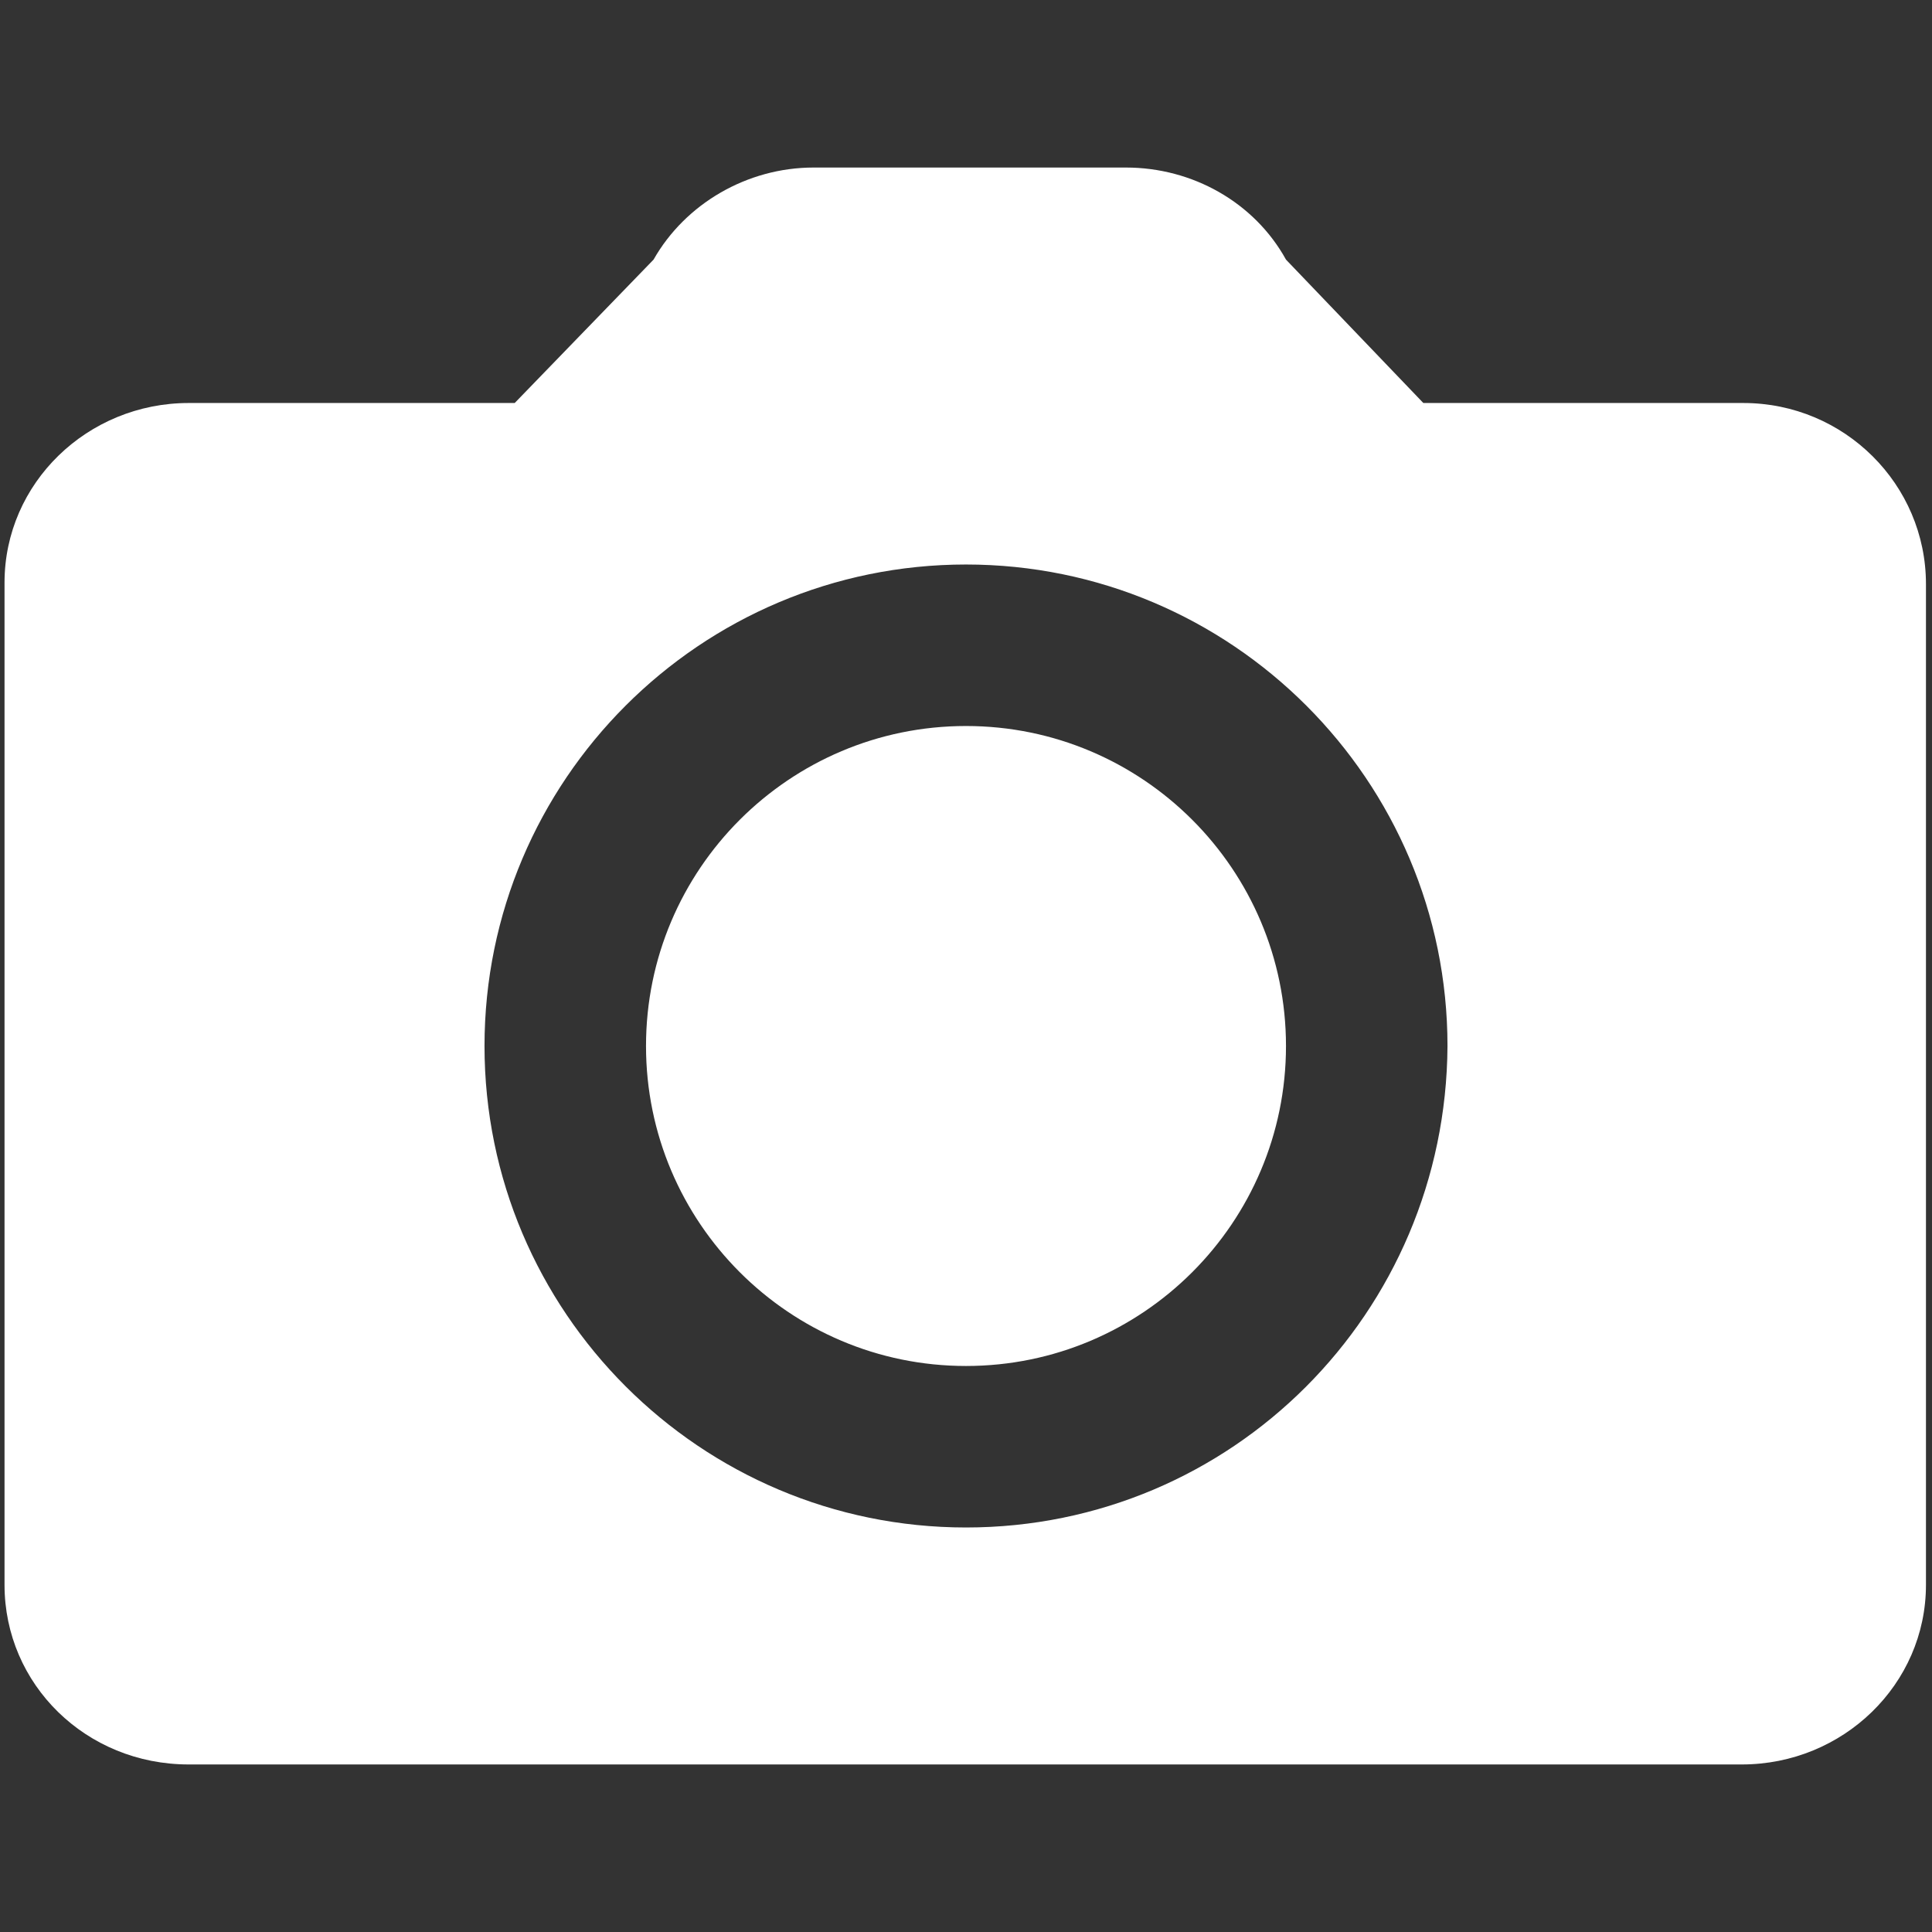 <?xml version="1.0" encoding="utf-8"?>
<!-- Generator: Adobe Illustrator 25.3.1, SVG Export Plug-In . SVG Version: 6.00 Build 0)  -->
<svg version="1.1" id="Camada_1" xmlns="http://www.w3.org/2000/svg" xmlns:xlink="http://www.w3.org/1999/xlink" x="0px" y="0px"
	 viewBox="0 0 128 128" style="enable-background:new 0 0 128 128;" xml:space="preserve">
<rect x="0" y="0" width="128" height="128" fill="#333333" stroke="none"/>
<style type="text/css">
	.st0{fill:#FFFFFF;}
</style>
<g>
	<path class="st0" d="M115.5,26.7H94.3l-9.1-9.5c-2.1-3.8-6.2-6.1-10.6-6.1H53.9c-4.4,0-8.5,2.4-10.6,6.1l-9.2,9.5H12.5
		C5.8,26.7,0.3,32,0.3,38.6V105c0,6.6,5.4,11.9,12.2,11.9h102.9c6.7,0,12.2-5.3,12.2-11.9V38.7C127.6,32.1,122.2,26.7,115.5,26.7z
		 M64,101.2c-17.6,0-31.9-14.3-31.9-31.9S46.4,37.4,64,37.4s31.9,14.3,31.9,31.9C95.8,87,81.6,101.2,64,101.2z M64,48.1
		c-11.7,0-21.2,9.5-21.2,21.2S52.3,90.5,64,90.5S85.2,81,85.2,69.3S75.7,48.1,64,48.1z"/>
</g>
</svg>
